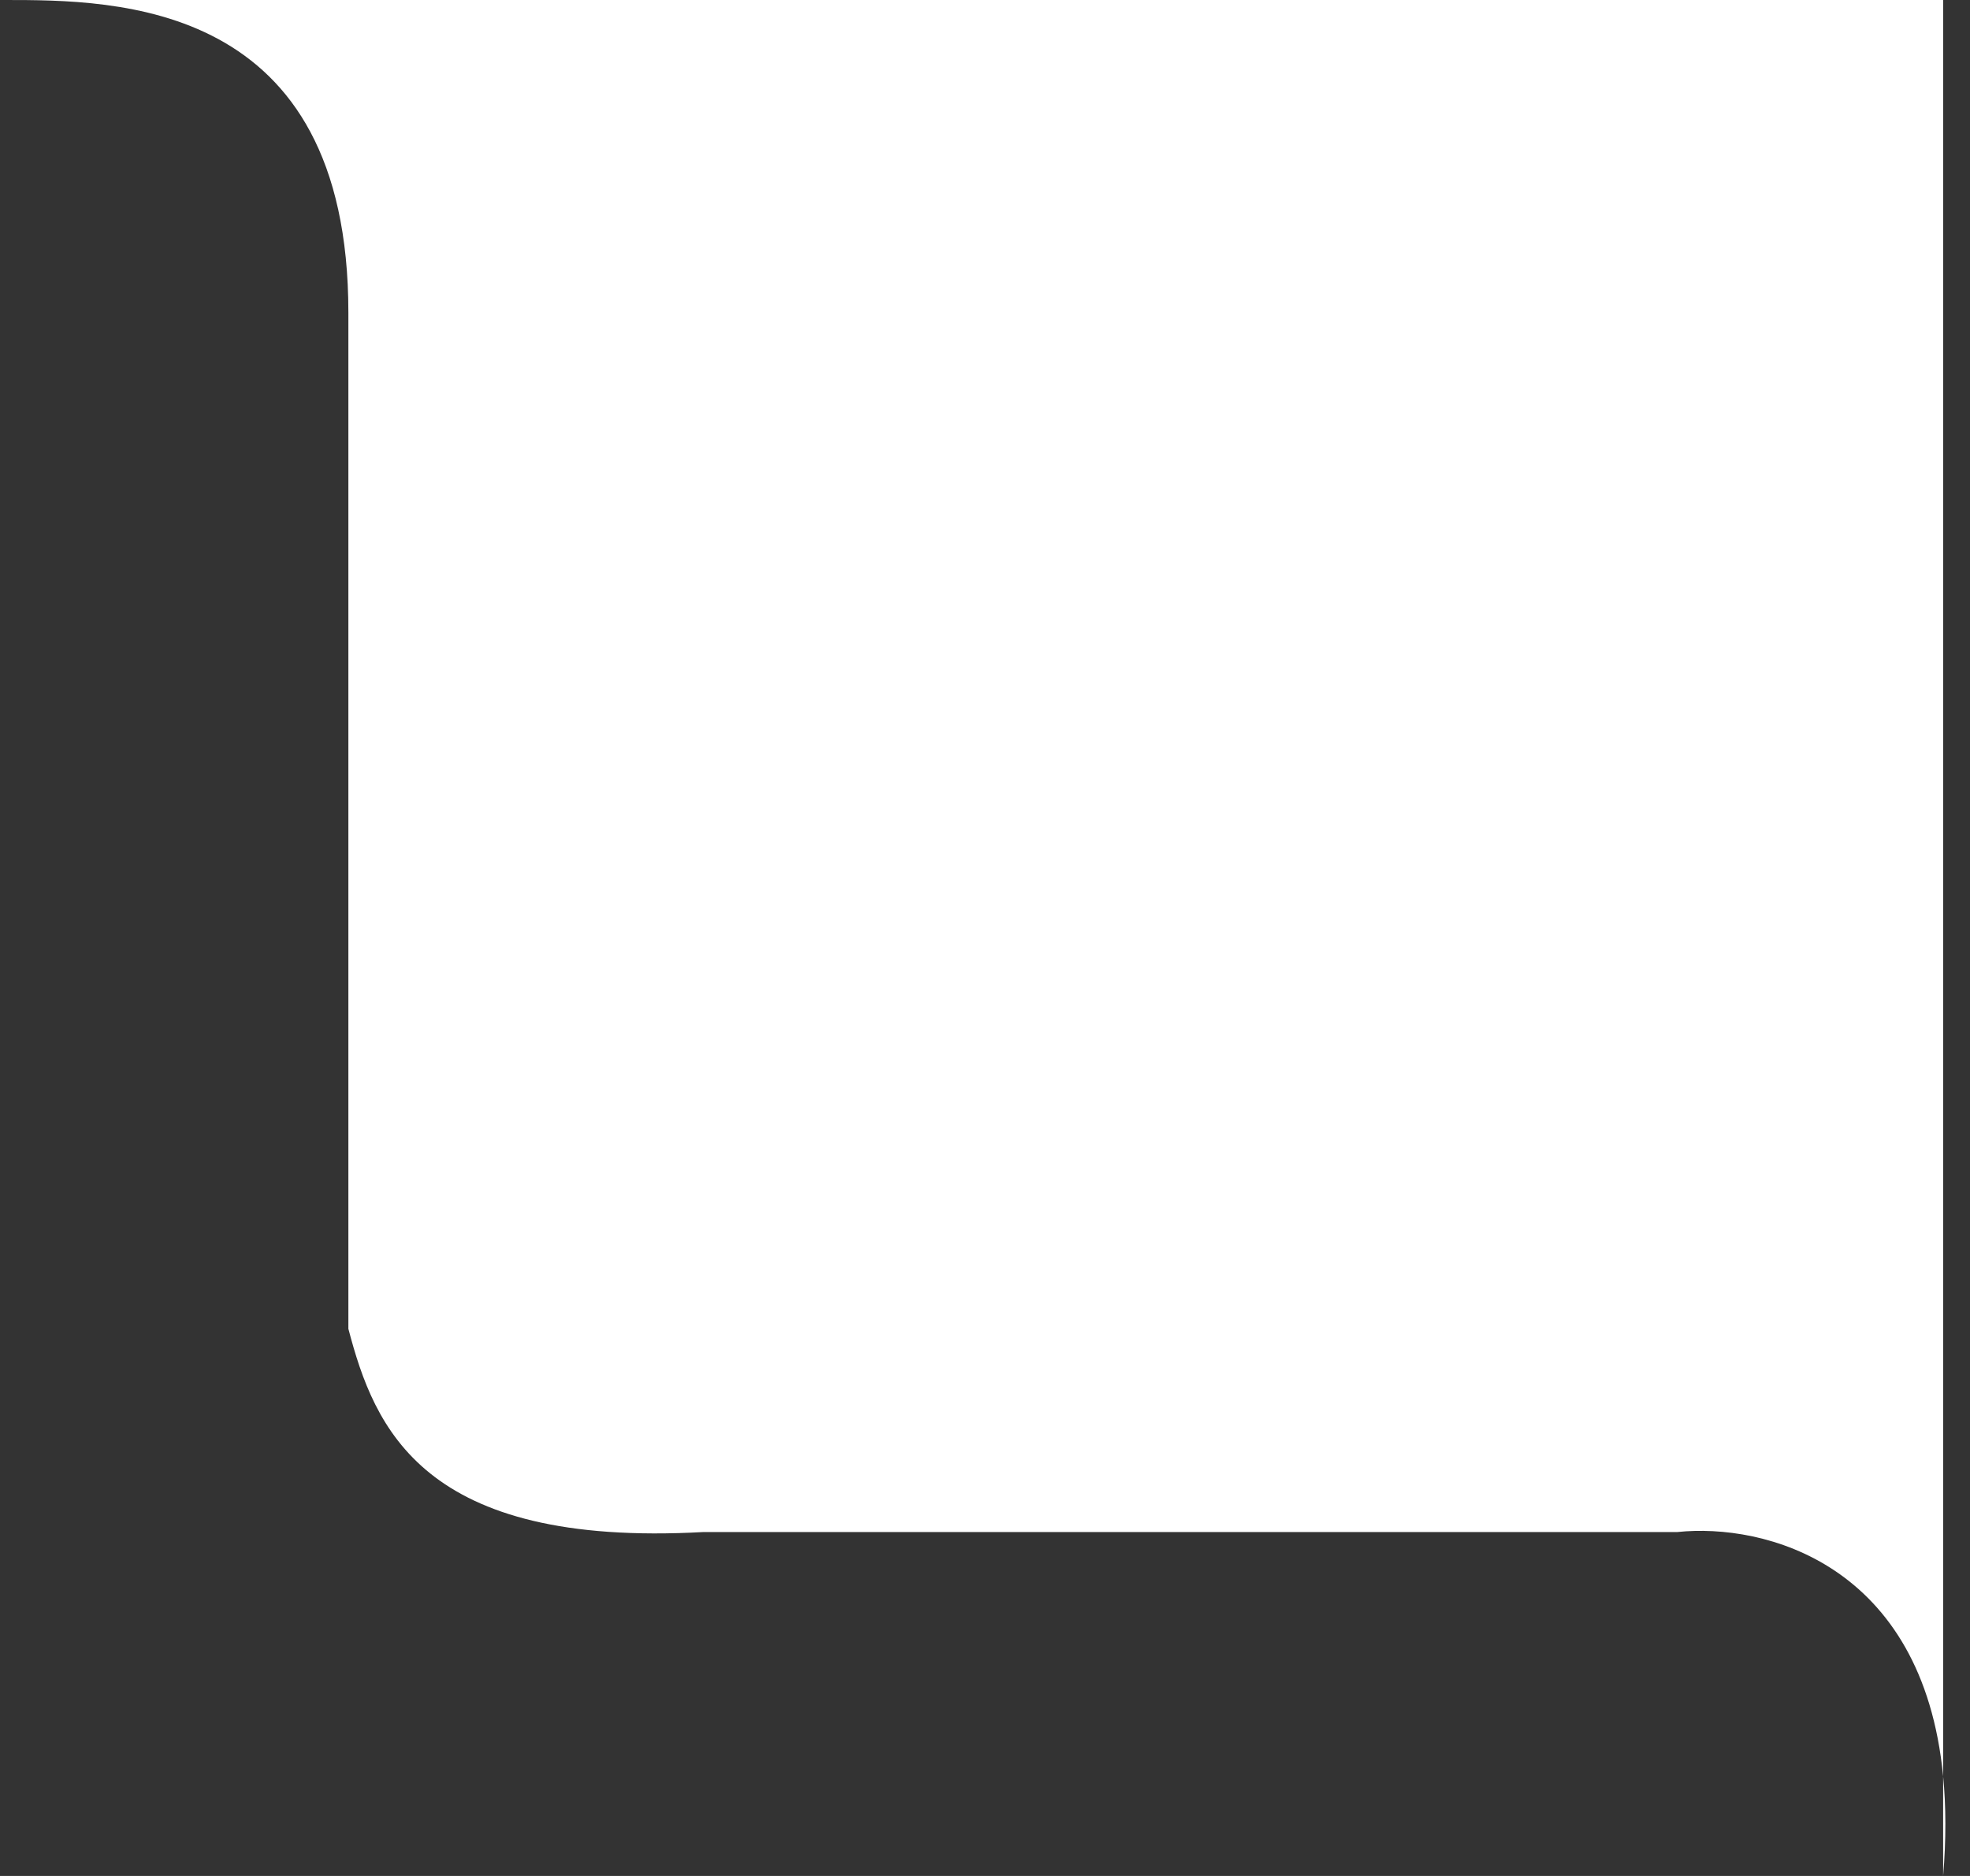 <svg width="63" height="60" viewBox="0 0 63 60" fill="none" xmlns="http://www.w3.org/2000/svg">
<rect x="0" y="0" width="63" height="60" fill="#333333" stroke="none"/>
<path d="M0.141 3.53115e-05L0.141 3.53008e-05C-3.434 -7.19875e-05 62.141 3.53008e-05 62.141 3.53008e-05V56.815C62.233 57.765 62.239 58.824 62.141 60V56.815C61.483 50.006 56.42 48.707 53.641 49L22.5 49C13.5 49.5 11.974 45.667 11.141 42.5V10C11.141 0 3.717 0 0.141 3.53115e-05Z" fill="white"/>
</svg>
